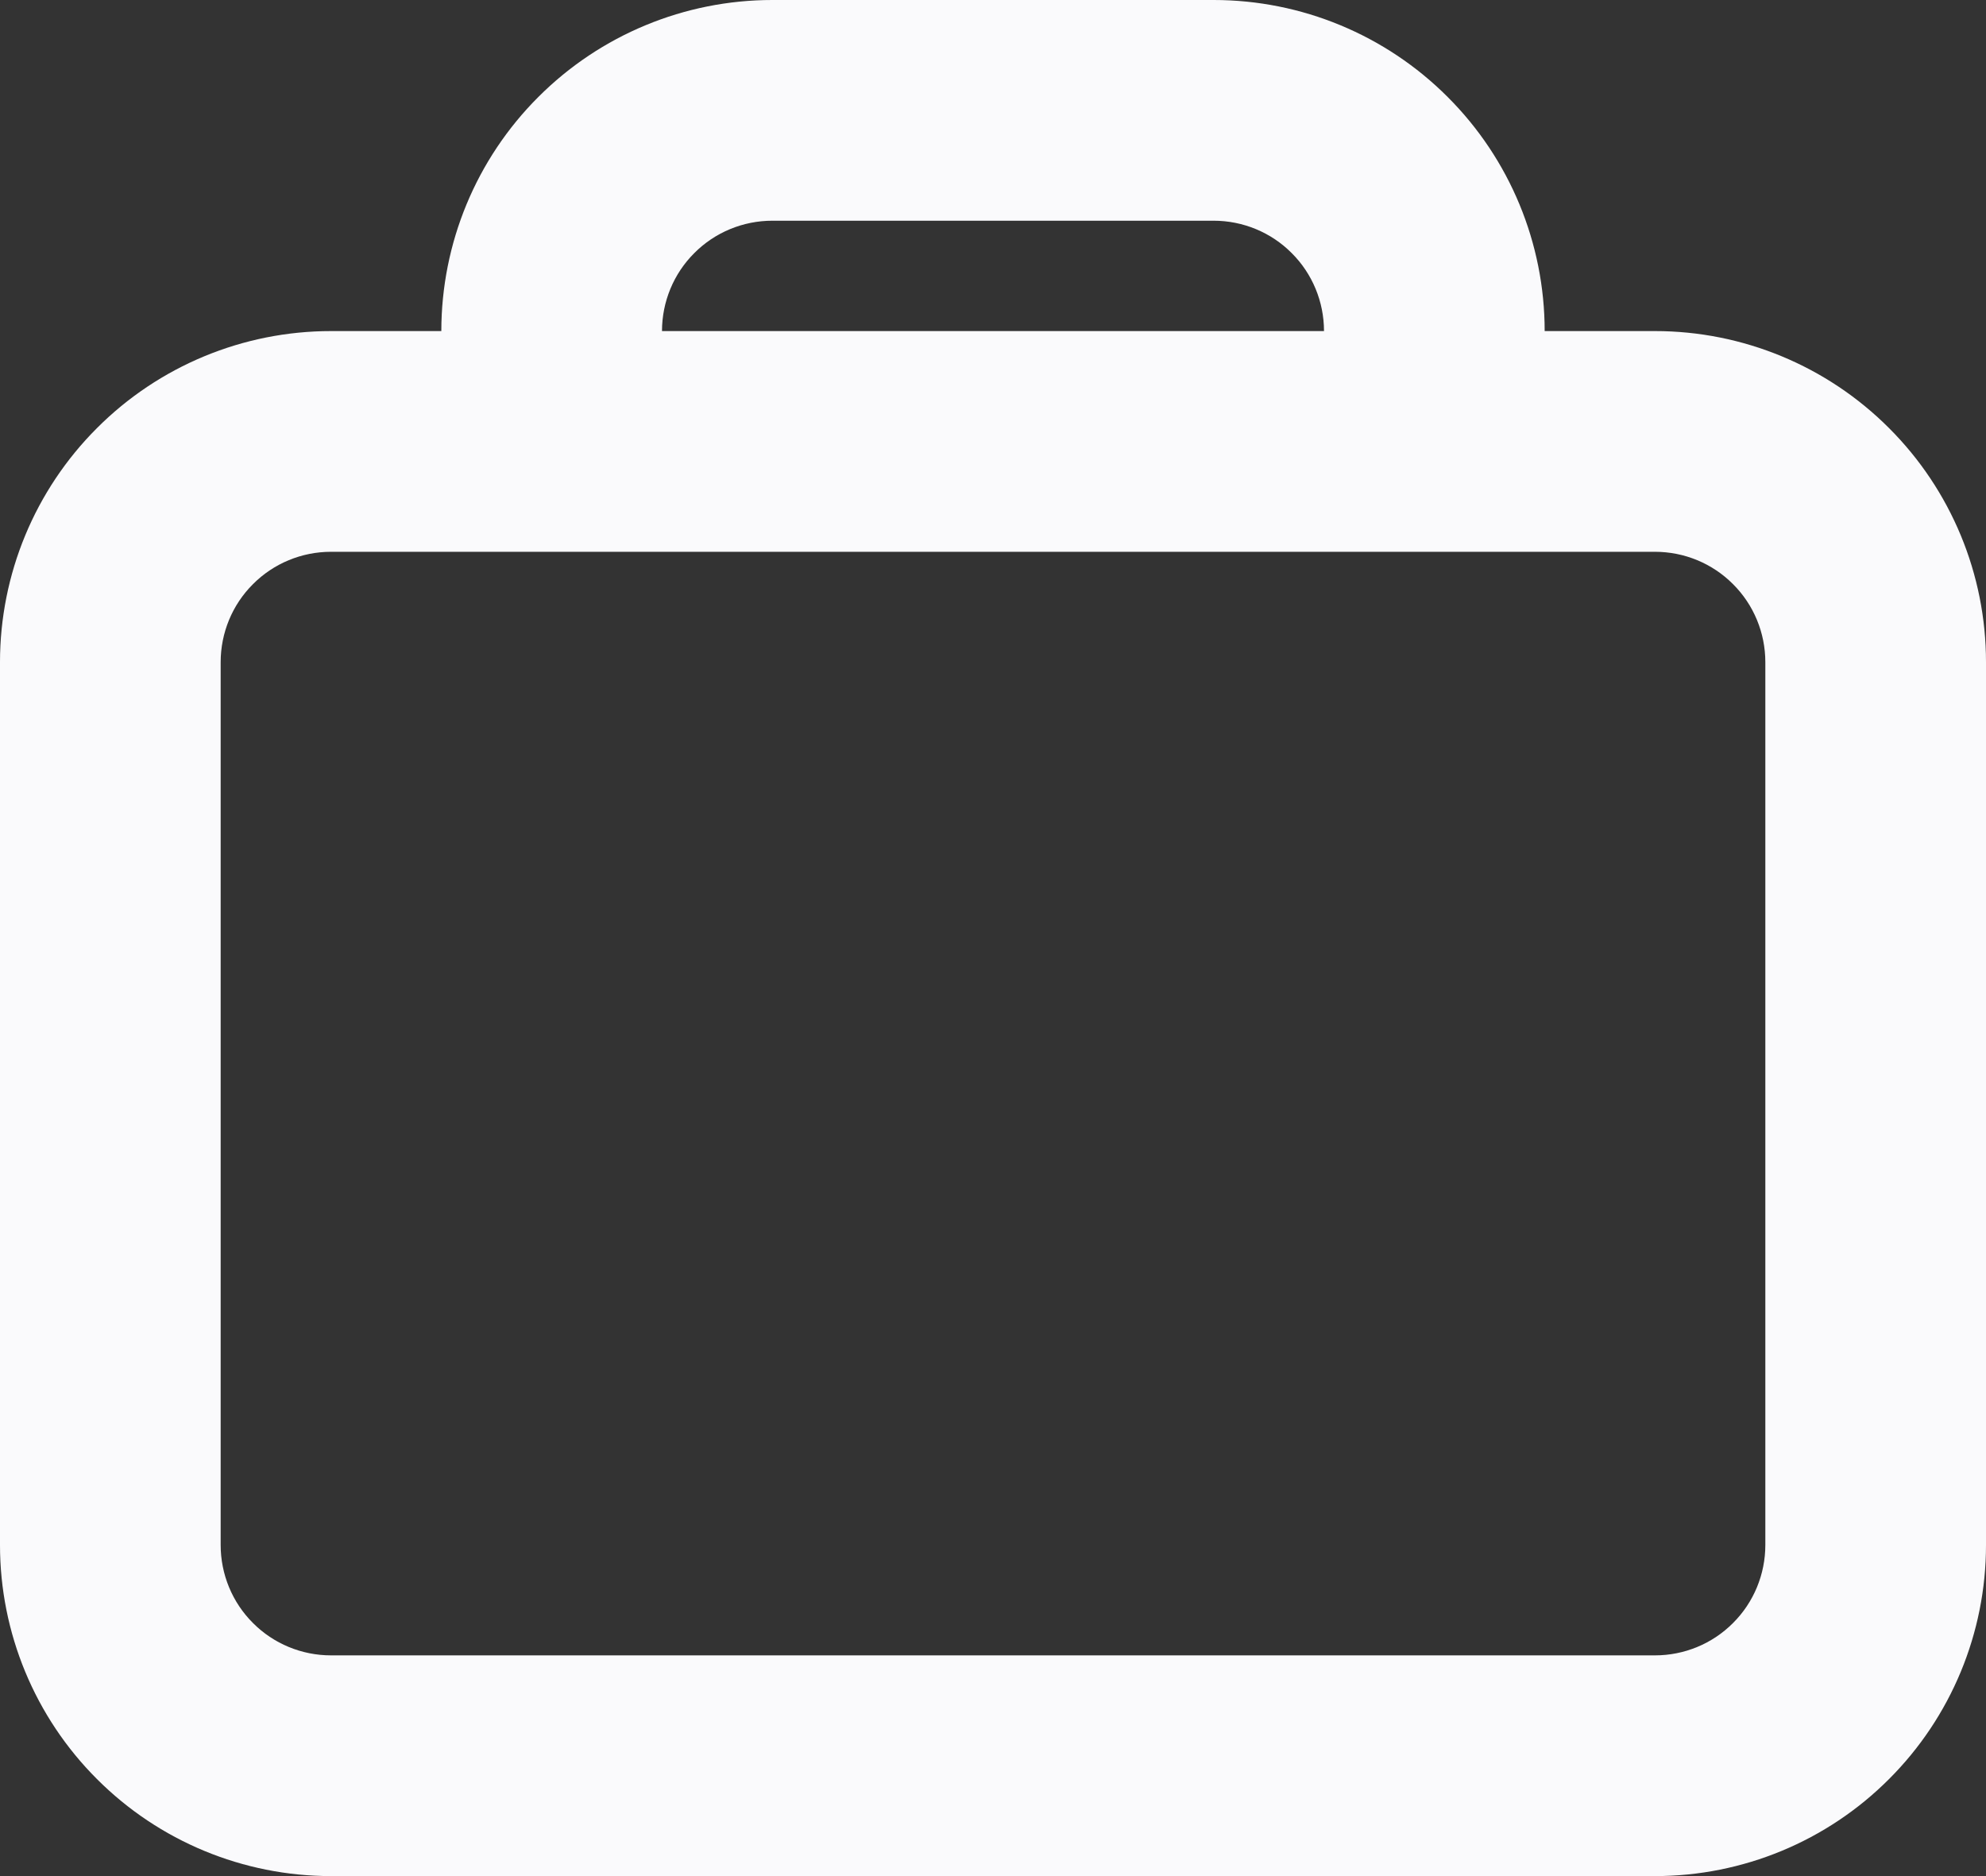 <svg width="18" height="17" viewBox="0 0 18 17" fill="none" xmlns="http://www.w3.org/2000/svg">
<rect x="0" y="0" width="18" height="17" fill="#333333" stroke="none"/>
<path fill-rule="evenodd" clip-rule="evenodd" d="M14 3C14 2.204 13.684 1.441 13.121 0.879C12.559 0.316 11.796 0 11 0H7C6.204 0 5.441 0.316 4.879 0.879C4.316 1.441 4 2.204 4 3H3C2.204 3 1.441 3.316 0.879 3.879C0.316 4.441 0 5.204 0 6V14C0 14.796 0.316 15.559 0.879 16.121C1.441 16.684 2.204 17 3 17H15C15.796 17 16.559 16.684 17.121 16.121C17.684 15.559 18 14.796 18 14V6C18 5.204 17.684 4.441 17.121 3.879C16.559 3.316 15.796 3 15 3H14ZM11 2H7C6.735 2 6.48 2.105 6.293 2.293C6.105 2.48 6 2.735 6 3H12C12 2.735 11.895 2.48 11.707 2.293C11.52 2.105 11.265 2 11 2ZM3 5H15C15.265 5 15.52 5.105 15.707 5.293C15.895 5.48 16 5.735 16 6V14C16 14.265 15.895 14.52 15.707 14.707C15.52 14.895 15.265 15 15 15H3C2.735 15 2.48 14.895 2.293 14.707C2.105 14.52 2 14.265 2 14V6C2 5.735 2.105 5.48 2.293 5.293C2.48 5.105 2.735 5 3 5Z" fill="#FAFAFC"/>
</svg>
